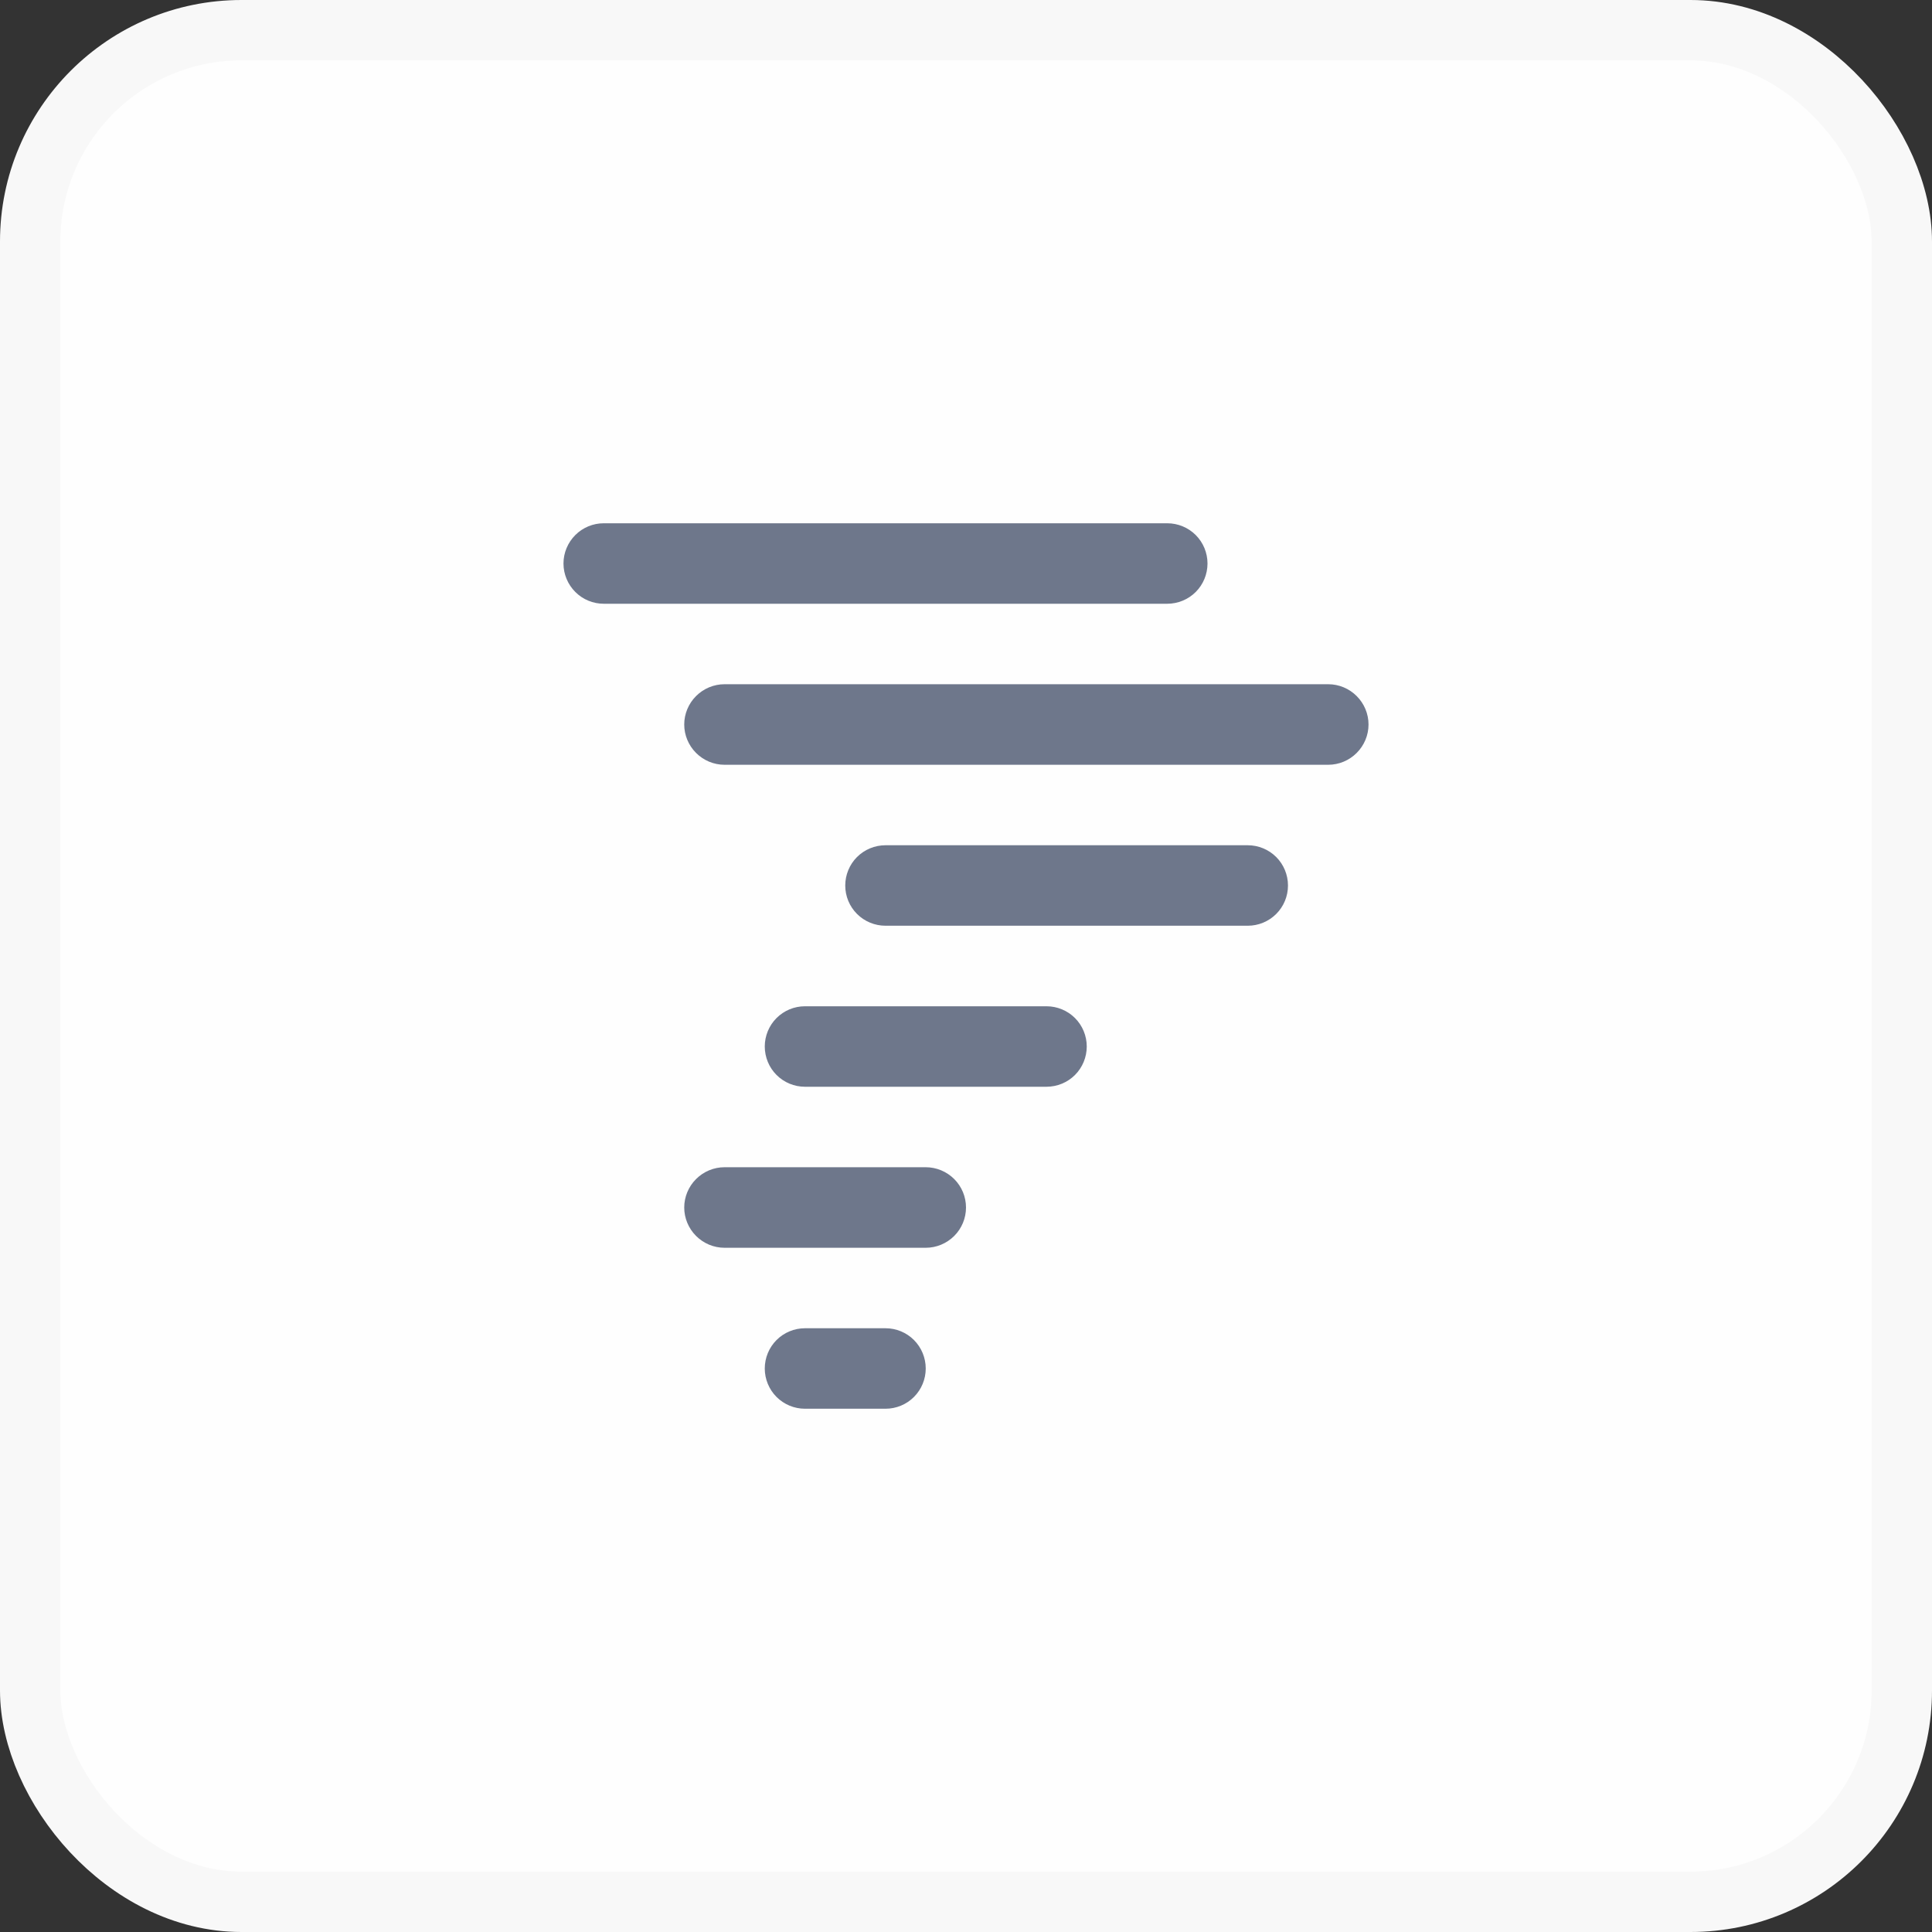 <svg width="32" height="32" viewBox="0 0 32 32" fill="none" xmlns="http://www.w3.org/2000/svg">
<rect x="0" y="0" width="32" height="32" fill="#333333" stroke="none"/>
<rect x="0.5" y="0.5" width="31" height="31" rx="3.5" fill="#FEFEFE" stroke="#F8F8F8"/>
<path d="M14.667 22H13.333C13.156 22 12.987 22.07 12.862 22.195C12.737 22.32 12.667 22.49 12.667 22.667C12.667 22.843 12.737 23.013 12.862 23.138C12.987 23.263 13.156 23.333 13.333 23.333H14.667C14.844 23.333 15.013 23.263 15.138 23.138C15.263 23.013 15.333 22.843 15.333 22.667C15.333 22.49 15.263 22.32 15.138 22.195C15.013 22.07 14.844 22 14.667 22ZM15.333 19.333H12C11.823 19.333 11.654 19.404 11.529 19.529C11.404 19.654 11.333 19.823 11.333 20C11.333 20.177 11.404 20.346 11.529 20.471C11.654 20.596 11.823 20.667 12 20.667H15.333C15.51 20.667 15.68 20.596 15.805 20.471C15.93 20.346 16 20.177 16 20C16 19.823 15.93 19.654 15.805 19.529C15.68 19.404 15.51 19.333 15.333 19.333ZM20 9.333C20 9.157 19.93 8.987 19.805 8.862C19.68 8.737 19.51 8.667 19.333 8.667H10C9.823 8.667 9.654 8.737 9.529 8.862C9.404 8.987 9.333 9.157 9.333 9.333C9.333 9.51 9.404 9.68 9.529 9.805C9.654 9.93 9.823 10 10 10H19.333C19.51 10 19.68 9.93 19.805 9.805C19.93 9.68 20 9.51 20 9.333ZM22 11.333H12C11.823 11.333 11.654 11.404 11.529 11.529C11.404 11.654 11.333 11.823 11.333 12C11.333 12.177 11.404 12.346 11.529 12.471C11.654 12.596 11.823 12.667 12 12.667H22C22.177 12.667 22.346 12.596 22.471 12.471C22.596 12.346 22.667 12.177 22.667 12C22.667 11.823 22.596 11.654 22.471 11.529C22.346 11.404 22.177 11.333 22 11.333ZM20.667 14H14.667C14.49 14 14.32 14.07 14.195 14.195C14.07 14.32 14 14.49 14 14.667C14 14.844 14.07 15.013 14.195 15.138C14.32 15.263 14.49 15.333 14.667 15.333H20.667C20.843 15.333 21.013 15.263 21.138 15.138C21.263 15.013 21.333 14.844 21.333 14.667C21.333 14.49 21.263 14.32 21.138 14.195C21.013 14.07 20.843 14 20.667 14ZM17.333 16.667H13.333C13.156 16.667 12.987 16.737 12.862 16.862C12.737 16.987 12.667 17.157 12.667 17.333C12.667 17.51 12.737 17.68 12.862 17.805C12.987 17.93 13.156 18 13.333 18H17.333C17.51 18 17.68 17.93 17.805 17.805C17.93 17.68 18 17.51 18 17.333C18 17.157 17.93 16.987 17.805 16.862C17.68 16.737 17.51 16.667 17.333 16.667Z" fill="#6E778B"/>
</svg>
